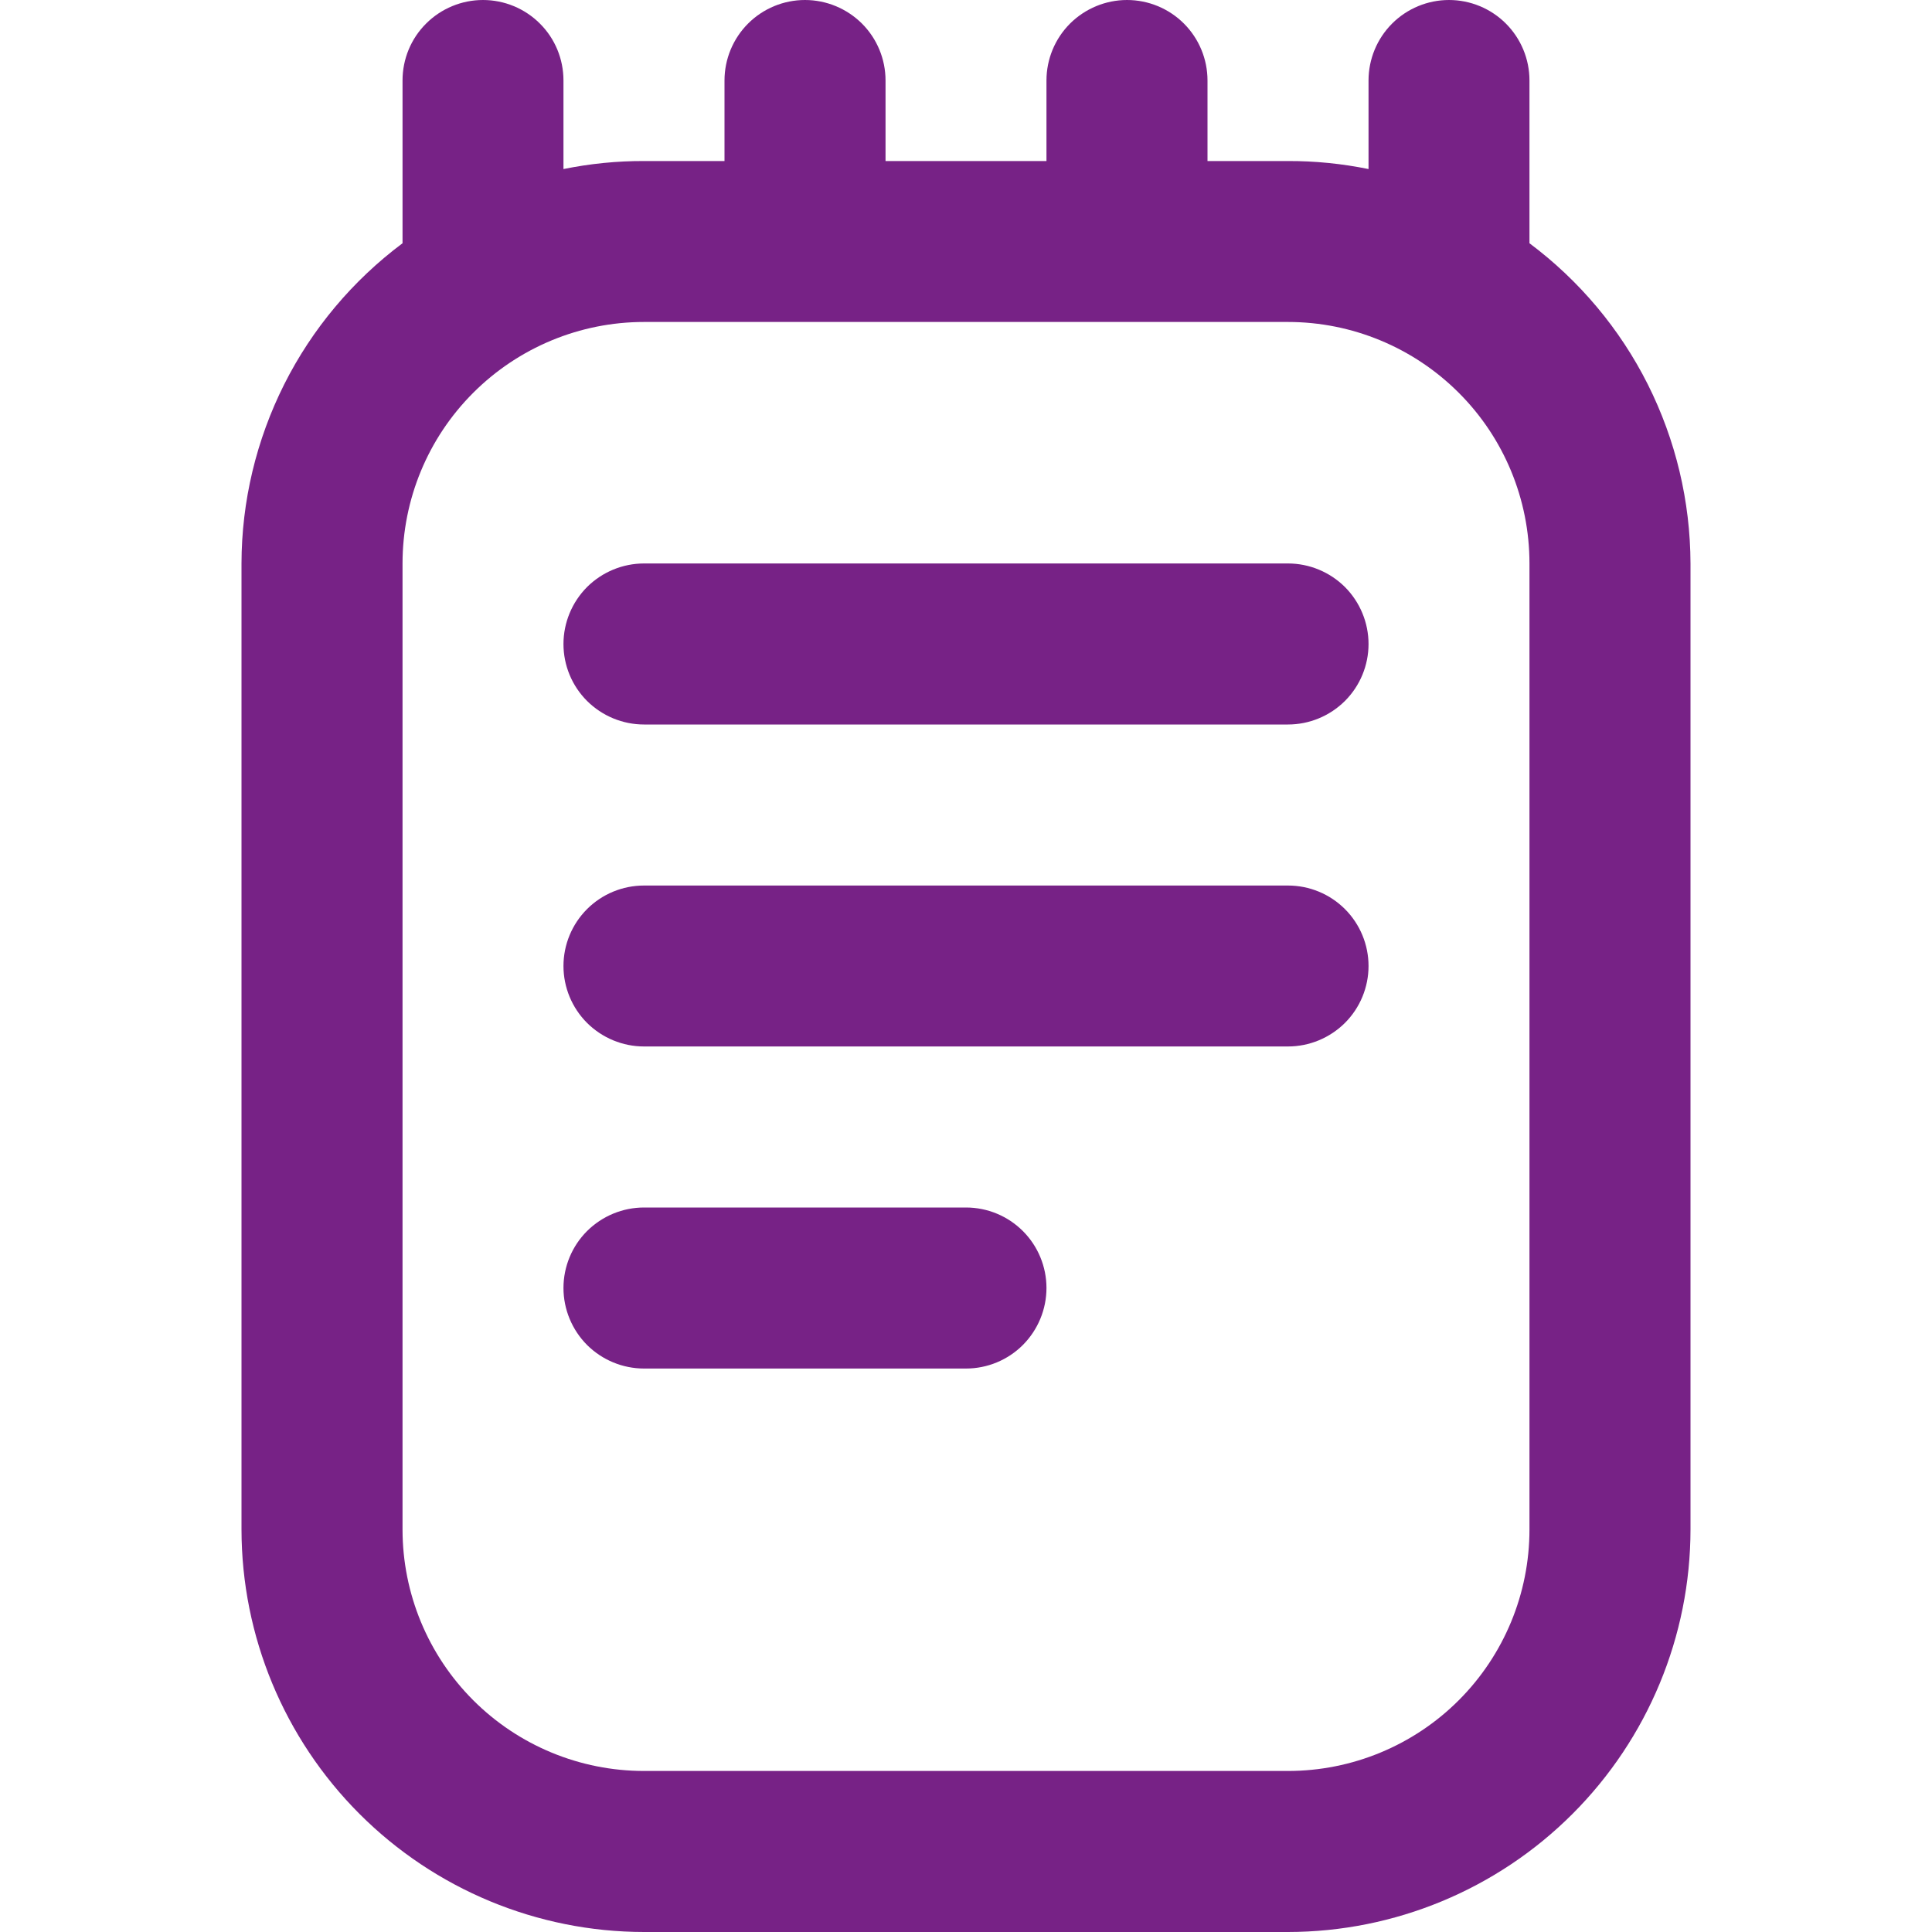 <svg width="20" height="20" viewBox="0 0 20 20" fill="none" xmlns="http://www.w3.org/2000/svg">
<g clip-path="url(#clip0_2005_10056)">
<path d="M15.833 2.518C15.833 2.512 15.833 2.507 15.833 2.5V0.833C15.833 0.612 15.745 0.4 15.589 0.244C15.433 0.088 15.221 0 15 0C14.779 0 14.567 0.088 14.411 0.244C14.255 0.4 14.167 0.612 14.167 0.833V1.75C13.892 1.694 13.613 1.666 13.333 1.667H12.5V0.833C12.5 0.612 12.412 0.4 12.256 0.244C12.1 0.088 11.888 0 11.667 0C11.446 0 11.234 0.088 11.077 0.244C10.921 0.4 10.833 0.612 10.833 0.833V1.667H9.167V0.833C9.167 0.612 9.079 0.4 8.923 0.244C8.766 0.088 8.554 0 8.333 0C8.112 0 7.9 0.088 7.744 0.244C7.588 0.4 7.5 0.612 7.5 0.833V1.667H6.667C6.387 1.666 6.108 1.694 5.833 1.75V0.833C5.833 0.612 5.746 0.4 5.589 0.244C5.433 0.088 5.221 0 5 0C4.779 0 4.567 0.088 4.411 0.244C4.254 0.4 4.167 0.612 4.167 0.833V2.5V2.518C3.651 2.904 3.231 3.404 2.942 3.979C2.653 4.555 2.501 5.189 2.5 5.833V15.833C2.501 16.938 2.941 17.997 3.722 18.778C4.503 19.559 5.562 19.999 6.667 20H13.333C14.438 19.999 15.497 19.559 16.278 18.778C17.059 17.997 17.499 16.938 17.5 15.833V5.833C17.498 5.189 17.347 4.555 17.058 3.979C16.769 3.404 16.349 2.904 15.833 2.518ZM15.833 15.833C15.833 16.496 15.57 17.132 15.101 17.601C14.632 18.07 13.996 18.333 13.333 18.333H6.667C6.004 18.333 5.368 18.07 4.899 17.601C4.43 17.132 4.167 16.496 4.167 15.833V5.833C4.167 5.17 4.43 4.534 4.899 4.066C5.368 3.597 6.004 3.333 6.667 3.333H13.333C13.996 3.333 14.632 3.597 15.101 4.066C15.57 4.534 15.833 5.17 15.833 5.833V15.833ZM14.167 6.667C14.167 6.888 14.079 7.1 13.923 7.256C13.766 7.412 13.554 7.5 13.333 7.5H6.667C6.446 7.5 6.234 7.412 6.077 7.256C5.921 7.1 5.833 6.888 5.833 6.667C5.833 6.446 5.921 6.234 6.077 6.077C6.234 5.921 6.446 5.833 6.667 5.833H13.333C13.554 5.833 13.766 5.921 13.923 6.077C14.079 6.234 14.167 6.446 14.167 6.667ZM14.167 10C14.167 10.221 14.079 10.433 13.923 10.589C13.766 10.745 13.554 10.833 13.333 10.833H6.667C6.446 10.833 6.234 10.745 6.077 10.589C5.921 10.433 5.833 10.221 5.833 10C5.833 9.779 5.921 9.567 6.077 9.411C6.234 9.254 6.446 9.167 6.667 9.167H13.333C13.554 9.167 13.766 9.254 13.923 9.411C14.079 9.567 14.167 9.779 14.167 10ZM10.833 13.333C10.833 13.554 10.745 13.766 10.589 13.923C10.433 14.079 10.221 14.167 10 14.167H6.667C6.446 14.167 6.234 14.079 6.077 13.923C5.921 13.766 5.833 13.554 5.833 13.333C5.833 13.112 5.921 12.9 6.077 12.744C6.234 12.588 6.446 12.5 6.667 12.5H10C10.221 12.5 10.433 12.588 10.589 12.744C10.745 12.9 10.833 13.112 10.833 13.333Z" fill="#772286"/>
</g>
<defs>
<clipPath id="clip0_2005_10056">
<rect width="20" height="20" fill="white"/>
</clipPath>
</defs>
</svg>
